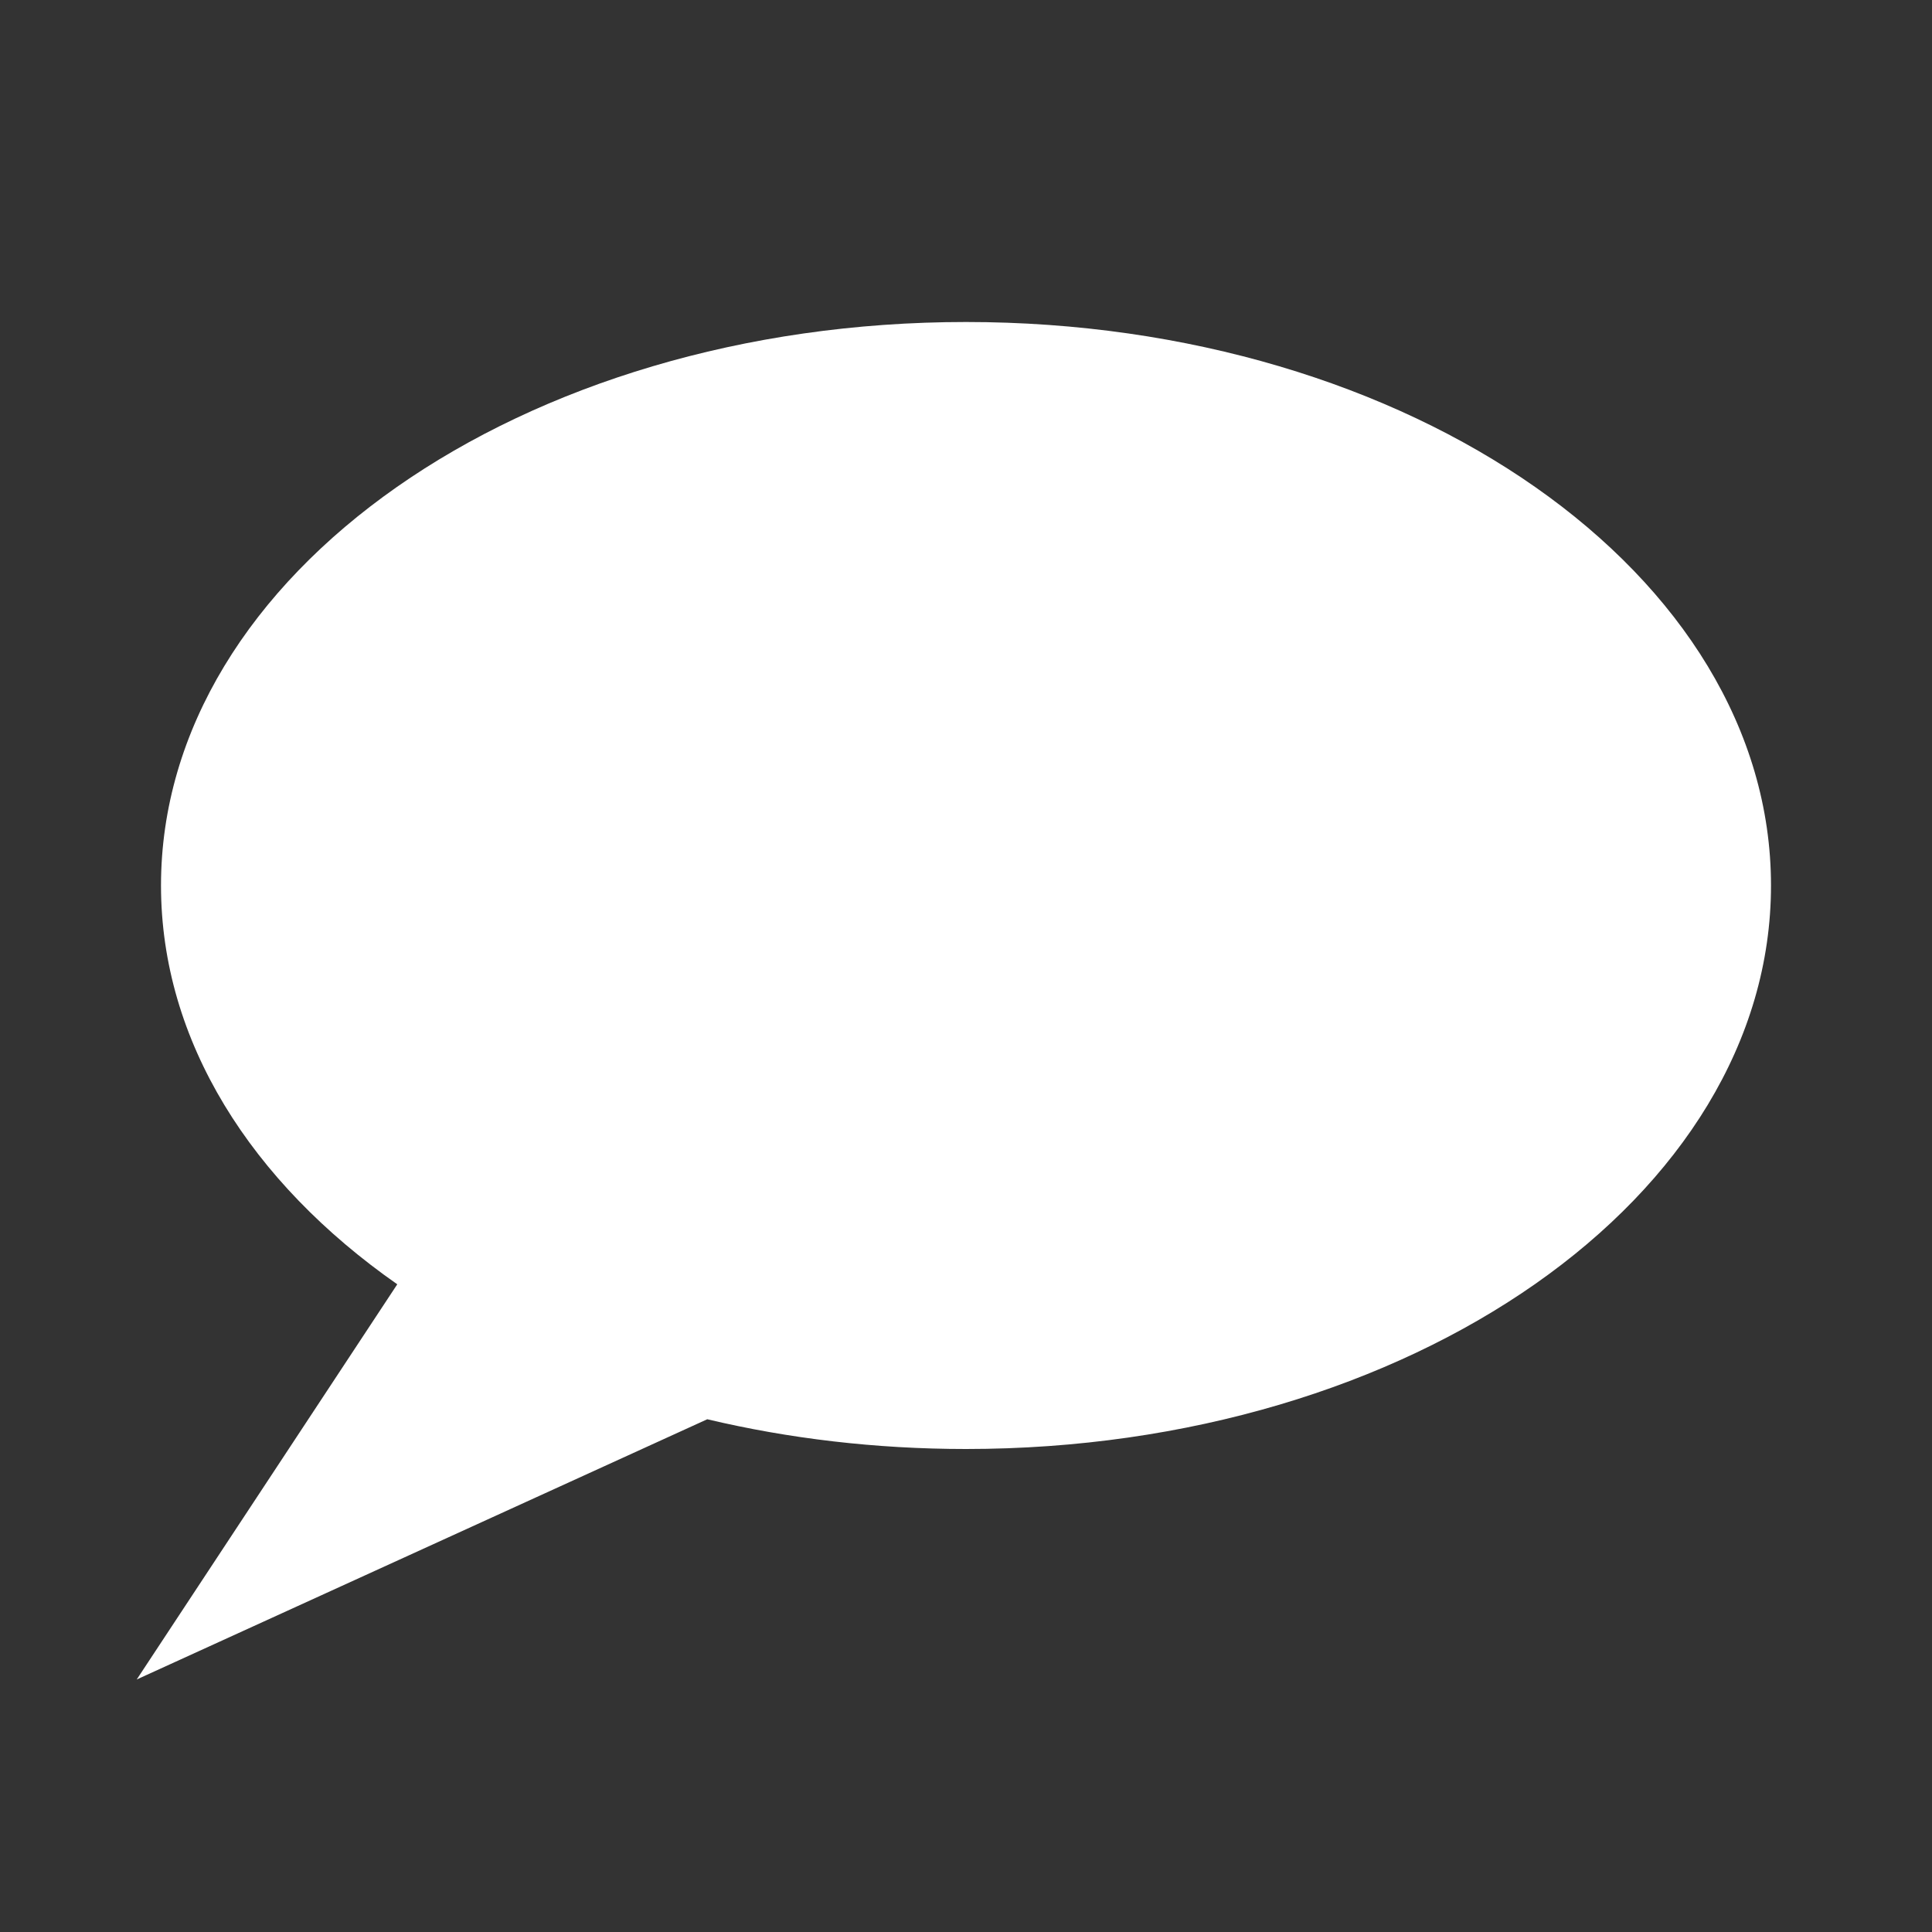 <svg width="48" height="48" viewBox="0 0 48 48" fill="none" xmlns="http://www.w3.org/2000/svg">
<rect x="0" y="0" width="48" height="48" fill="#333333" stroke="none"/>
<path fill-rule="evenodd" clip-rule="evenodd" d="M24 36C35.046 36 44 29.732 44 22C44 14.268 35.046 8 24 8C12.954 8 4 14.268 4 22C4 25.87 6.244 29.374 9.87 31.908L3.397 41.726L17.572 35.261C19.589 35.74 21.751 36 24 36Z" fill="white"/>
</svg>
